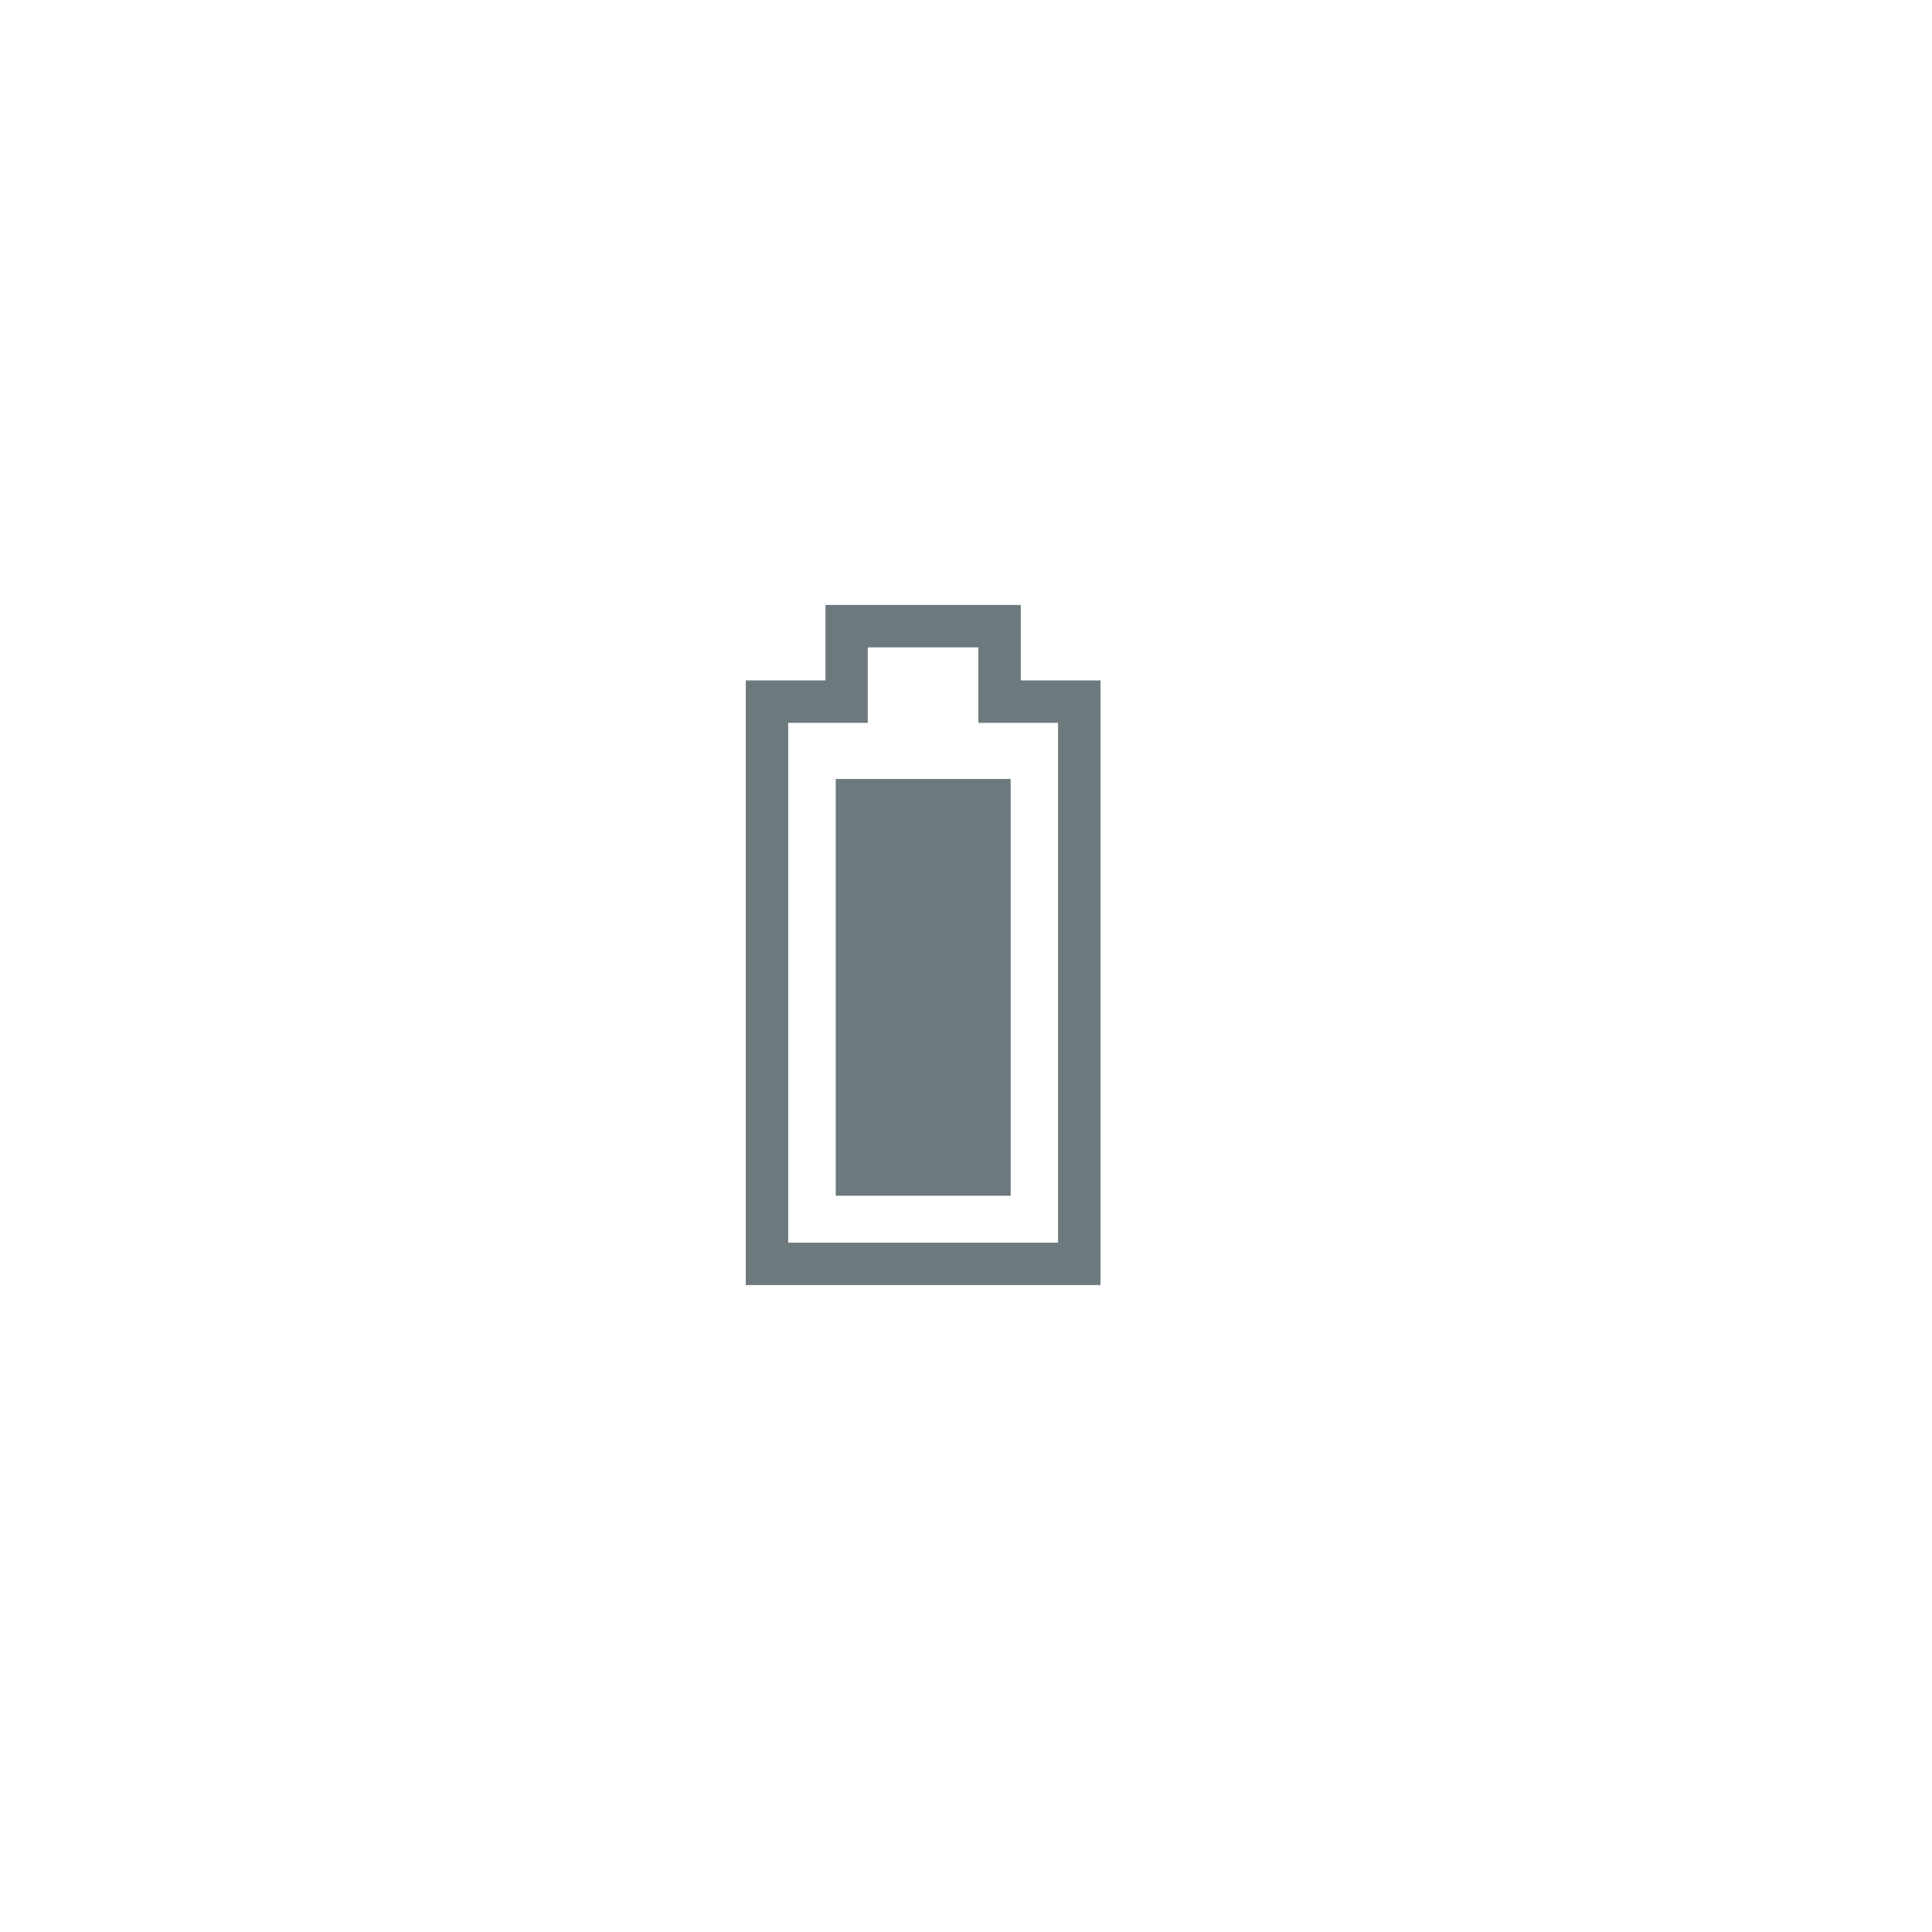 <svg id="Layer_1" data-name="Layer 1" xmlns="http://www.w3.org/2000/svg" viewBox="0 0 128 128"><defs><style>.cls-1{fill:#6d7a7d;}</style></defs><title>Artboard 19</title><path class="cls-1" d="M67.63,45.08v-5H54.69v5H49.41V85.14h23.5V45.08ZM52.22,47.89h5.27v-5h7.33v5H70.1V82.33H52.22Z"/><rect class="cls-1" x="55.37" y="51.61" width="11.59" height="27.61"/></svg>